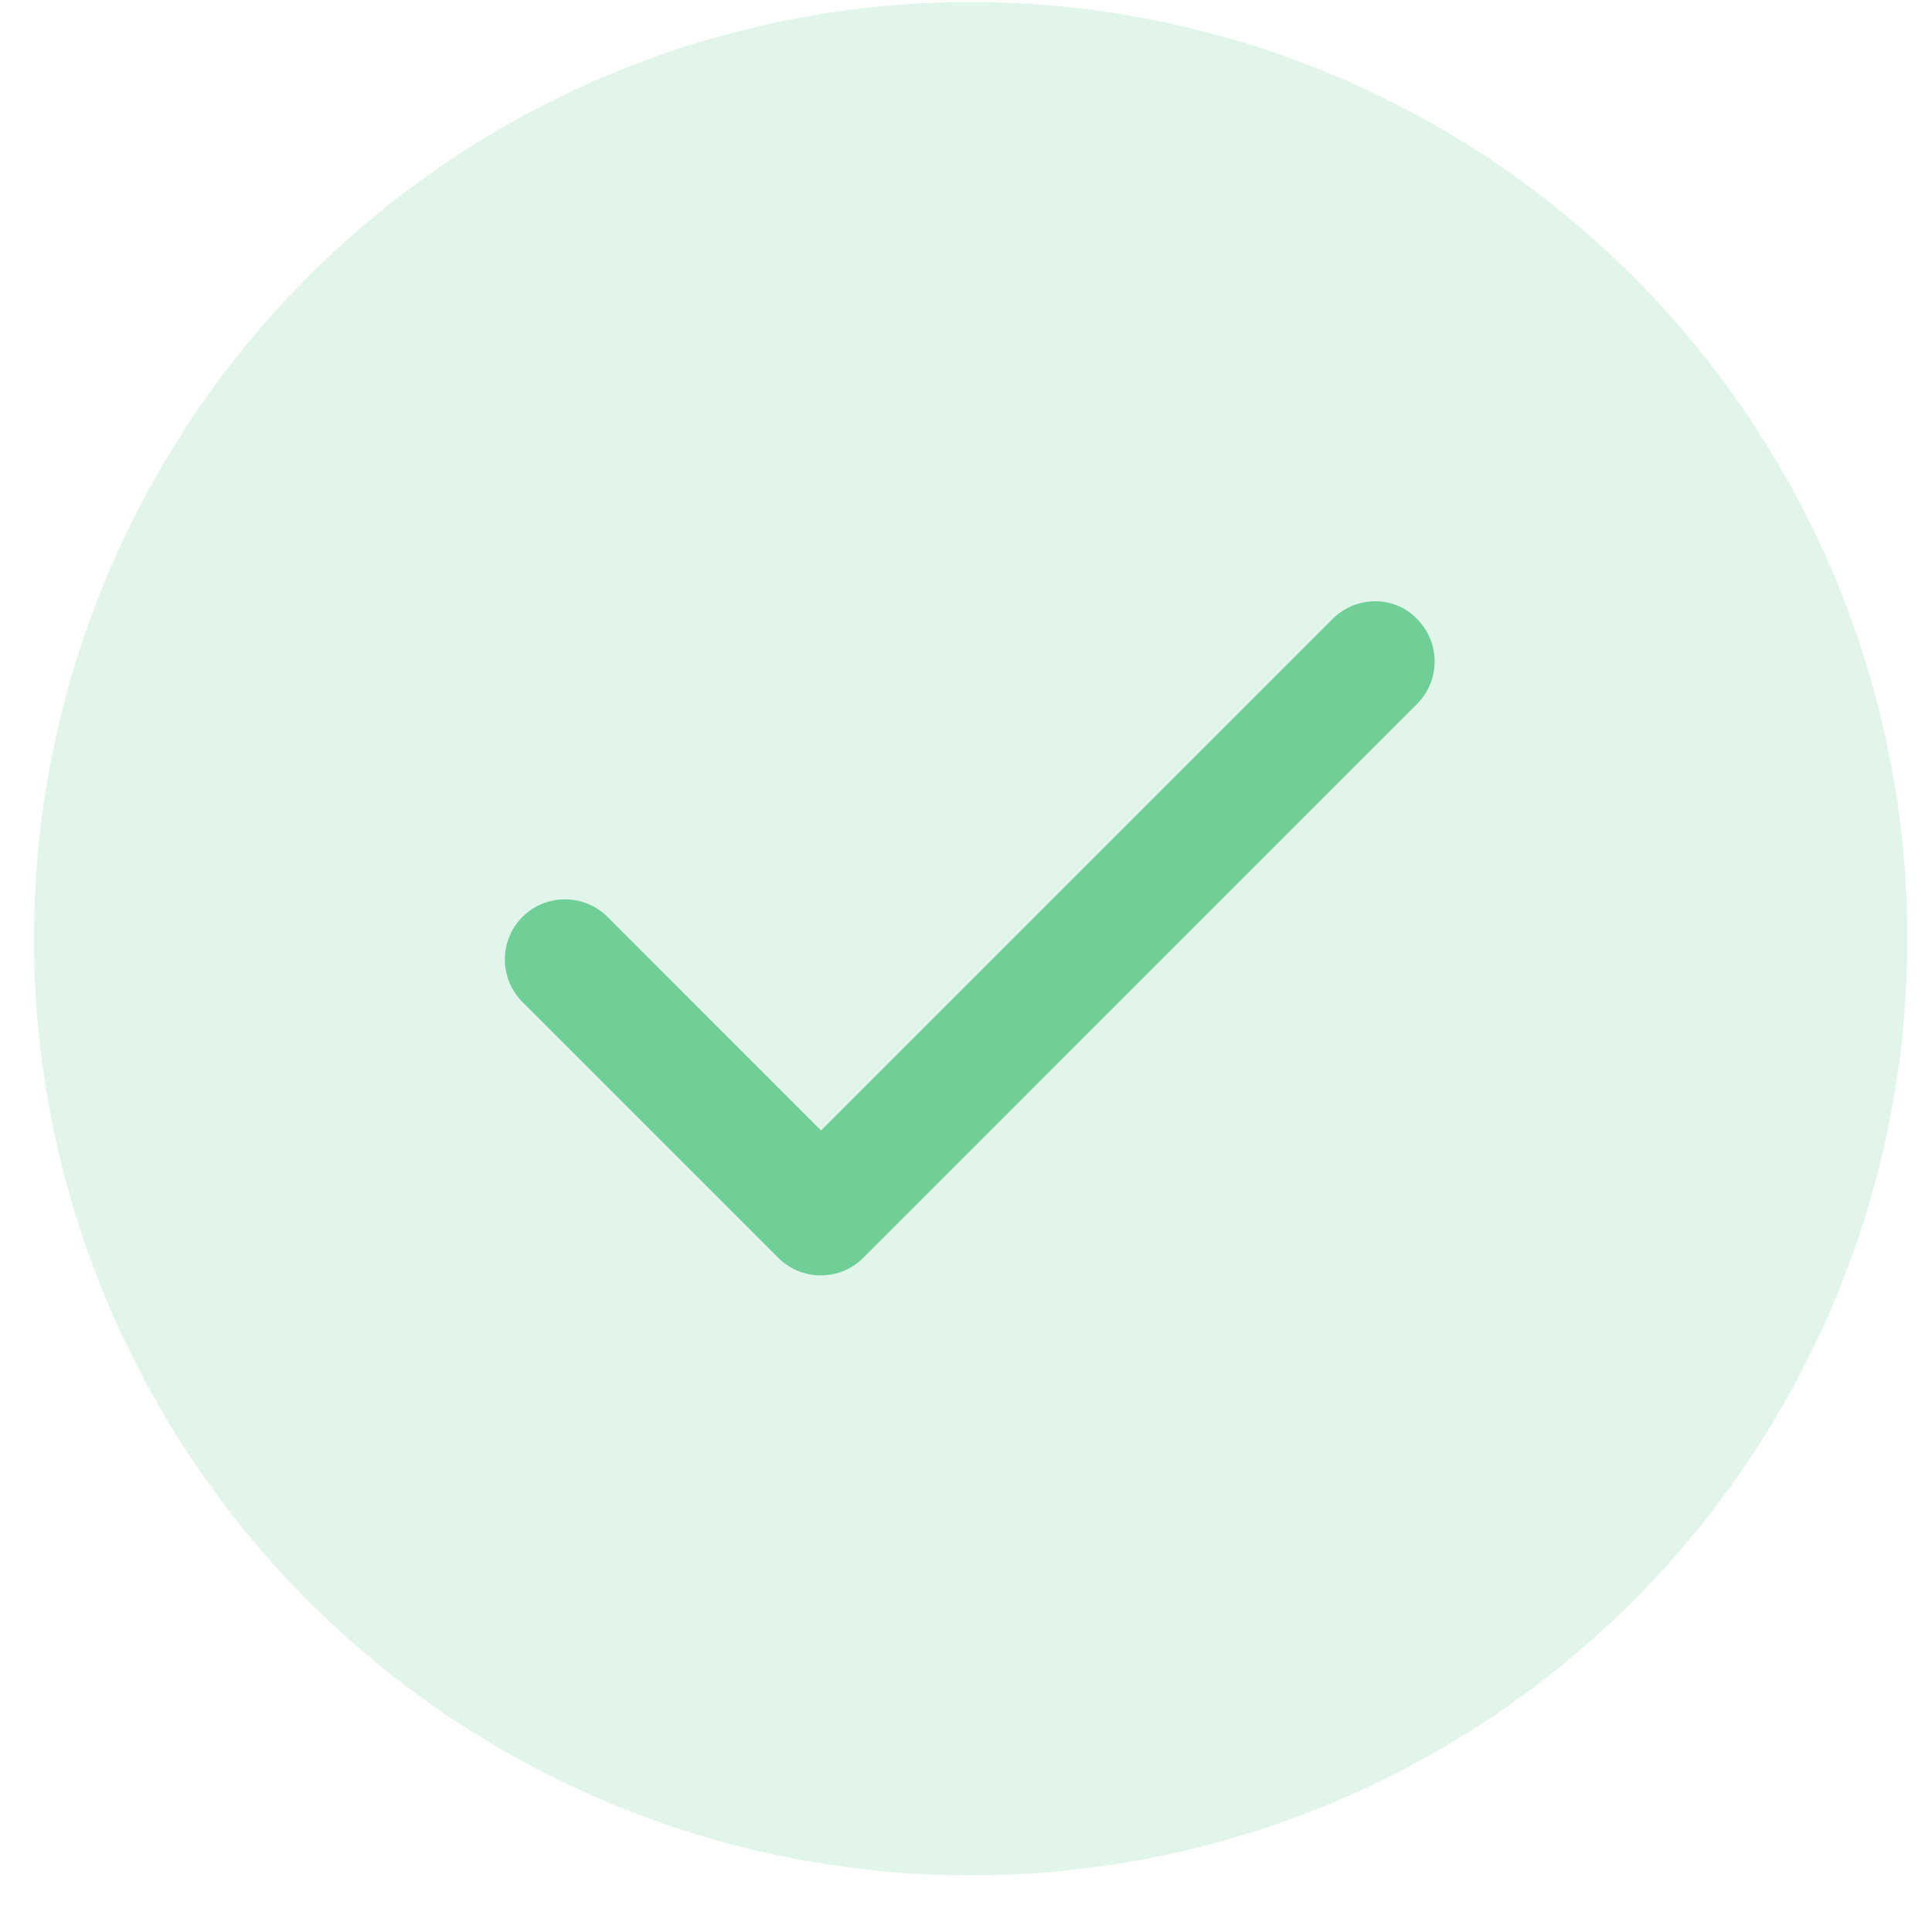 <svg width="33" height="33" viewBox="0 0 33 33" fill="none" xmlns="http://www.w3.org/2000/svg">
<g clip-path="url(#clip0)">
<path d="M22.761 10.573L14.024 19.31L10.377 15.662C9.975 15.261 9.326 15.261 8.924 15.662C8.523 16.064 8.523 16.713 8.924 17.115L13.293 21.484C13.695 21.885 14.344 21.885 14.746 21.484L24.204 12.025C24.606 11.624 24.606 10.964 24.194 10.562C23.812 10.171 23.163 10.171 22.761 10.573Z" fill="#6FCF97"/>
</g>
<circle cx="16.58" cy="16.034" r="16" fill="#6FCF97" fill-opacity="0.2"/>
<defs>
<clipPath id="clip0">
<rect width="24.727" height="24.727" fill="white" transform="translate(4.217 3.67)"/>
</clipPath>
</defs>
</svg>
